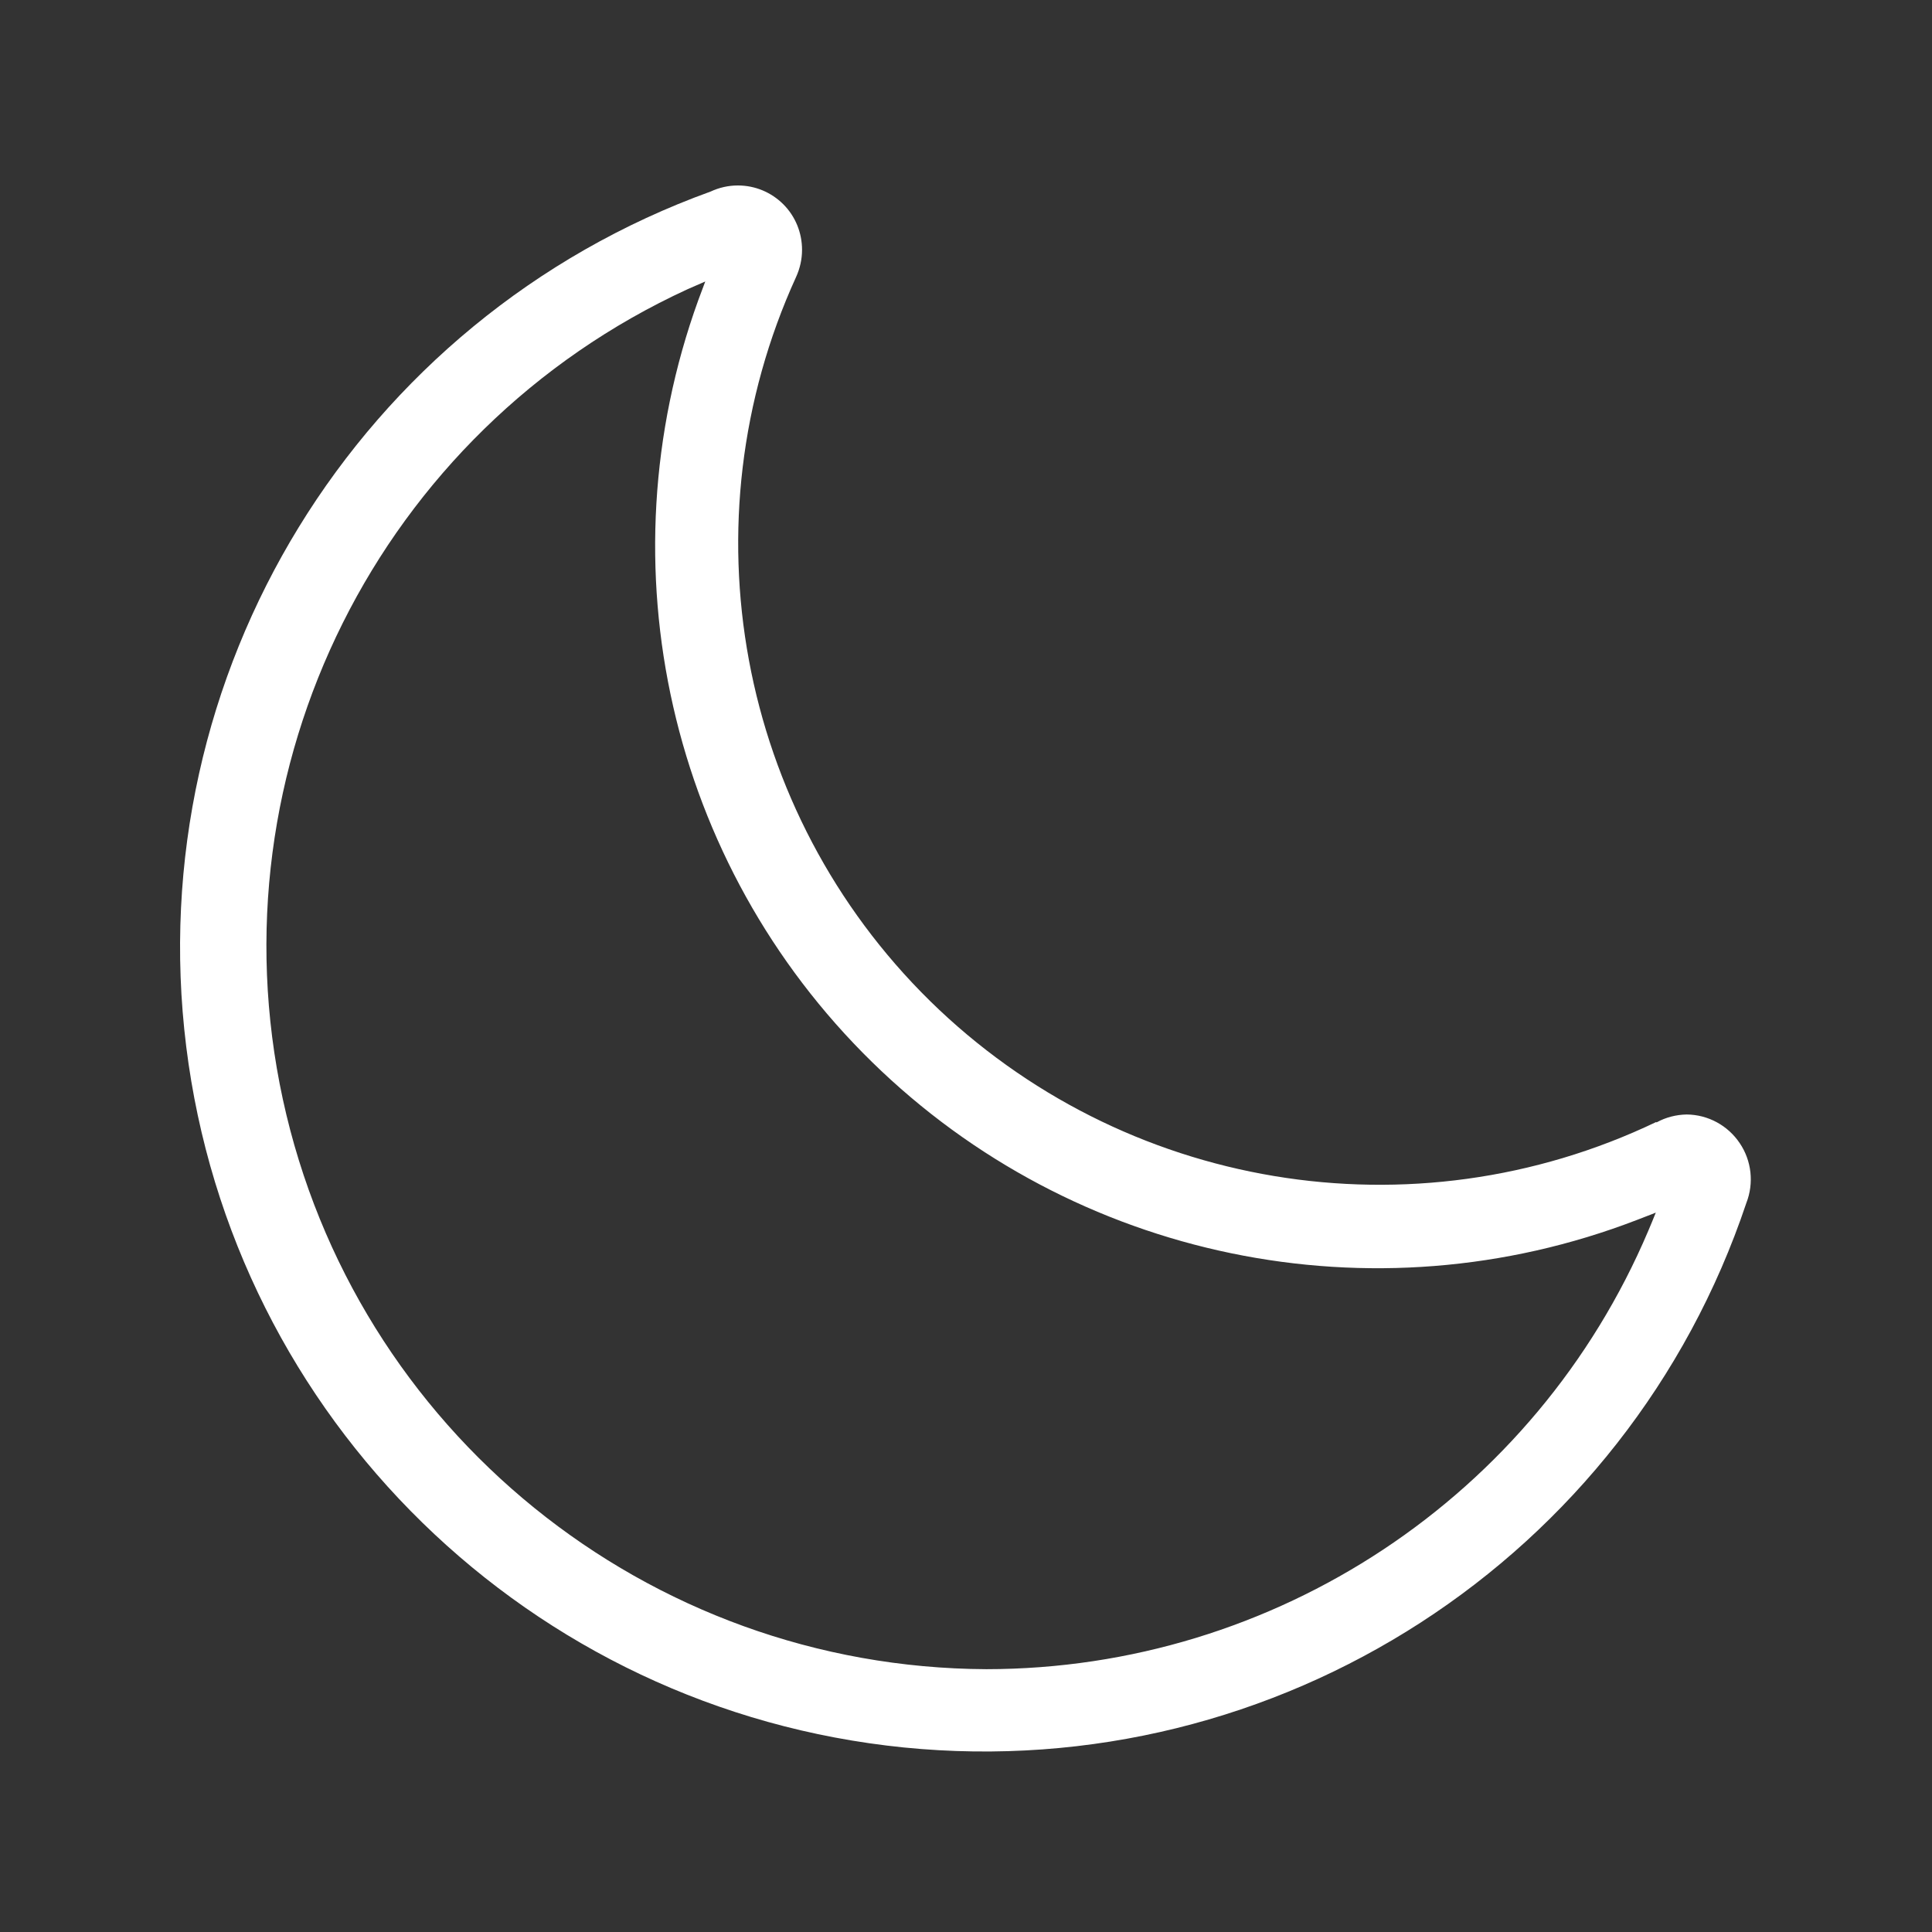 <?xml version="1.0" standalone="no"?><!DOCTYPE svg PUBLIC "-//W3C//DTD SVG 1.1//EN" "http://www.w3.org/Graphics/SVG/1.1/DTD/svg11.dtd"><svg t="1753077501213" class="icon" viewBox="0 0 1024 1024" version="1.1" xmlns="http://www.w3.org/2000/svg" p-id="5487" xmlns:xlink="http://www.w3.org/1999/xlink" width="200" height="200"><rect x="0" y="0" width="1024" height="1024" fill="#333333" stroke="none"/><path d="M894 590.7c-5.6 0.1-11.1 1.5-16 4.2l-0.2-0.2c-129 61.7-282.8 36-384.9-64.2C391 430.3 362.6 277 421.9 146.9c2.1-4.6 3.2-9.5 3.2-14.5 0-9-3.5-17.7-9.9-24.1-6.4-6.4-15-10-24.1-10-5 0-9.9 1.1-14.4 3.2-187.1 67.6-302.5 255.8-278 453.2 24.5 197.4 182.4 351.6 380.4 371.5 198 19.8 383.3-100 446.5-288.6 4.1-10.5 2.8-22.4-3.5-31.7-6.3-9.4-16.8-15.1-28.1-15.2z m-371.2 294C343 883.9 188 758.3 149.9 582.6c-38-175.7 51.2-354.2 214.5-429.3l9.4-4.1-3.7 9.9c-51 141-15.1 298.8 92 403.7 107.1 104.9 265.6 137.7 405.5 83.8 3.4-1.4 6.7-2.5 10-3.9-1.3 3.2-2.6 6.5-4 9.7-59.7 140.7-197.8 232.2-350.8 232.3z m0 0" p-id="5488" fill="#ffffff"></path></svg>